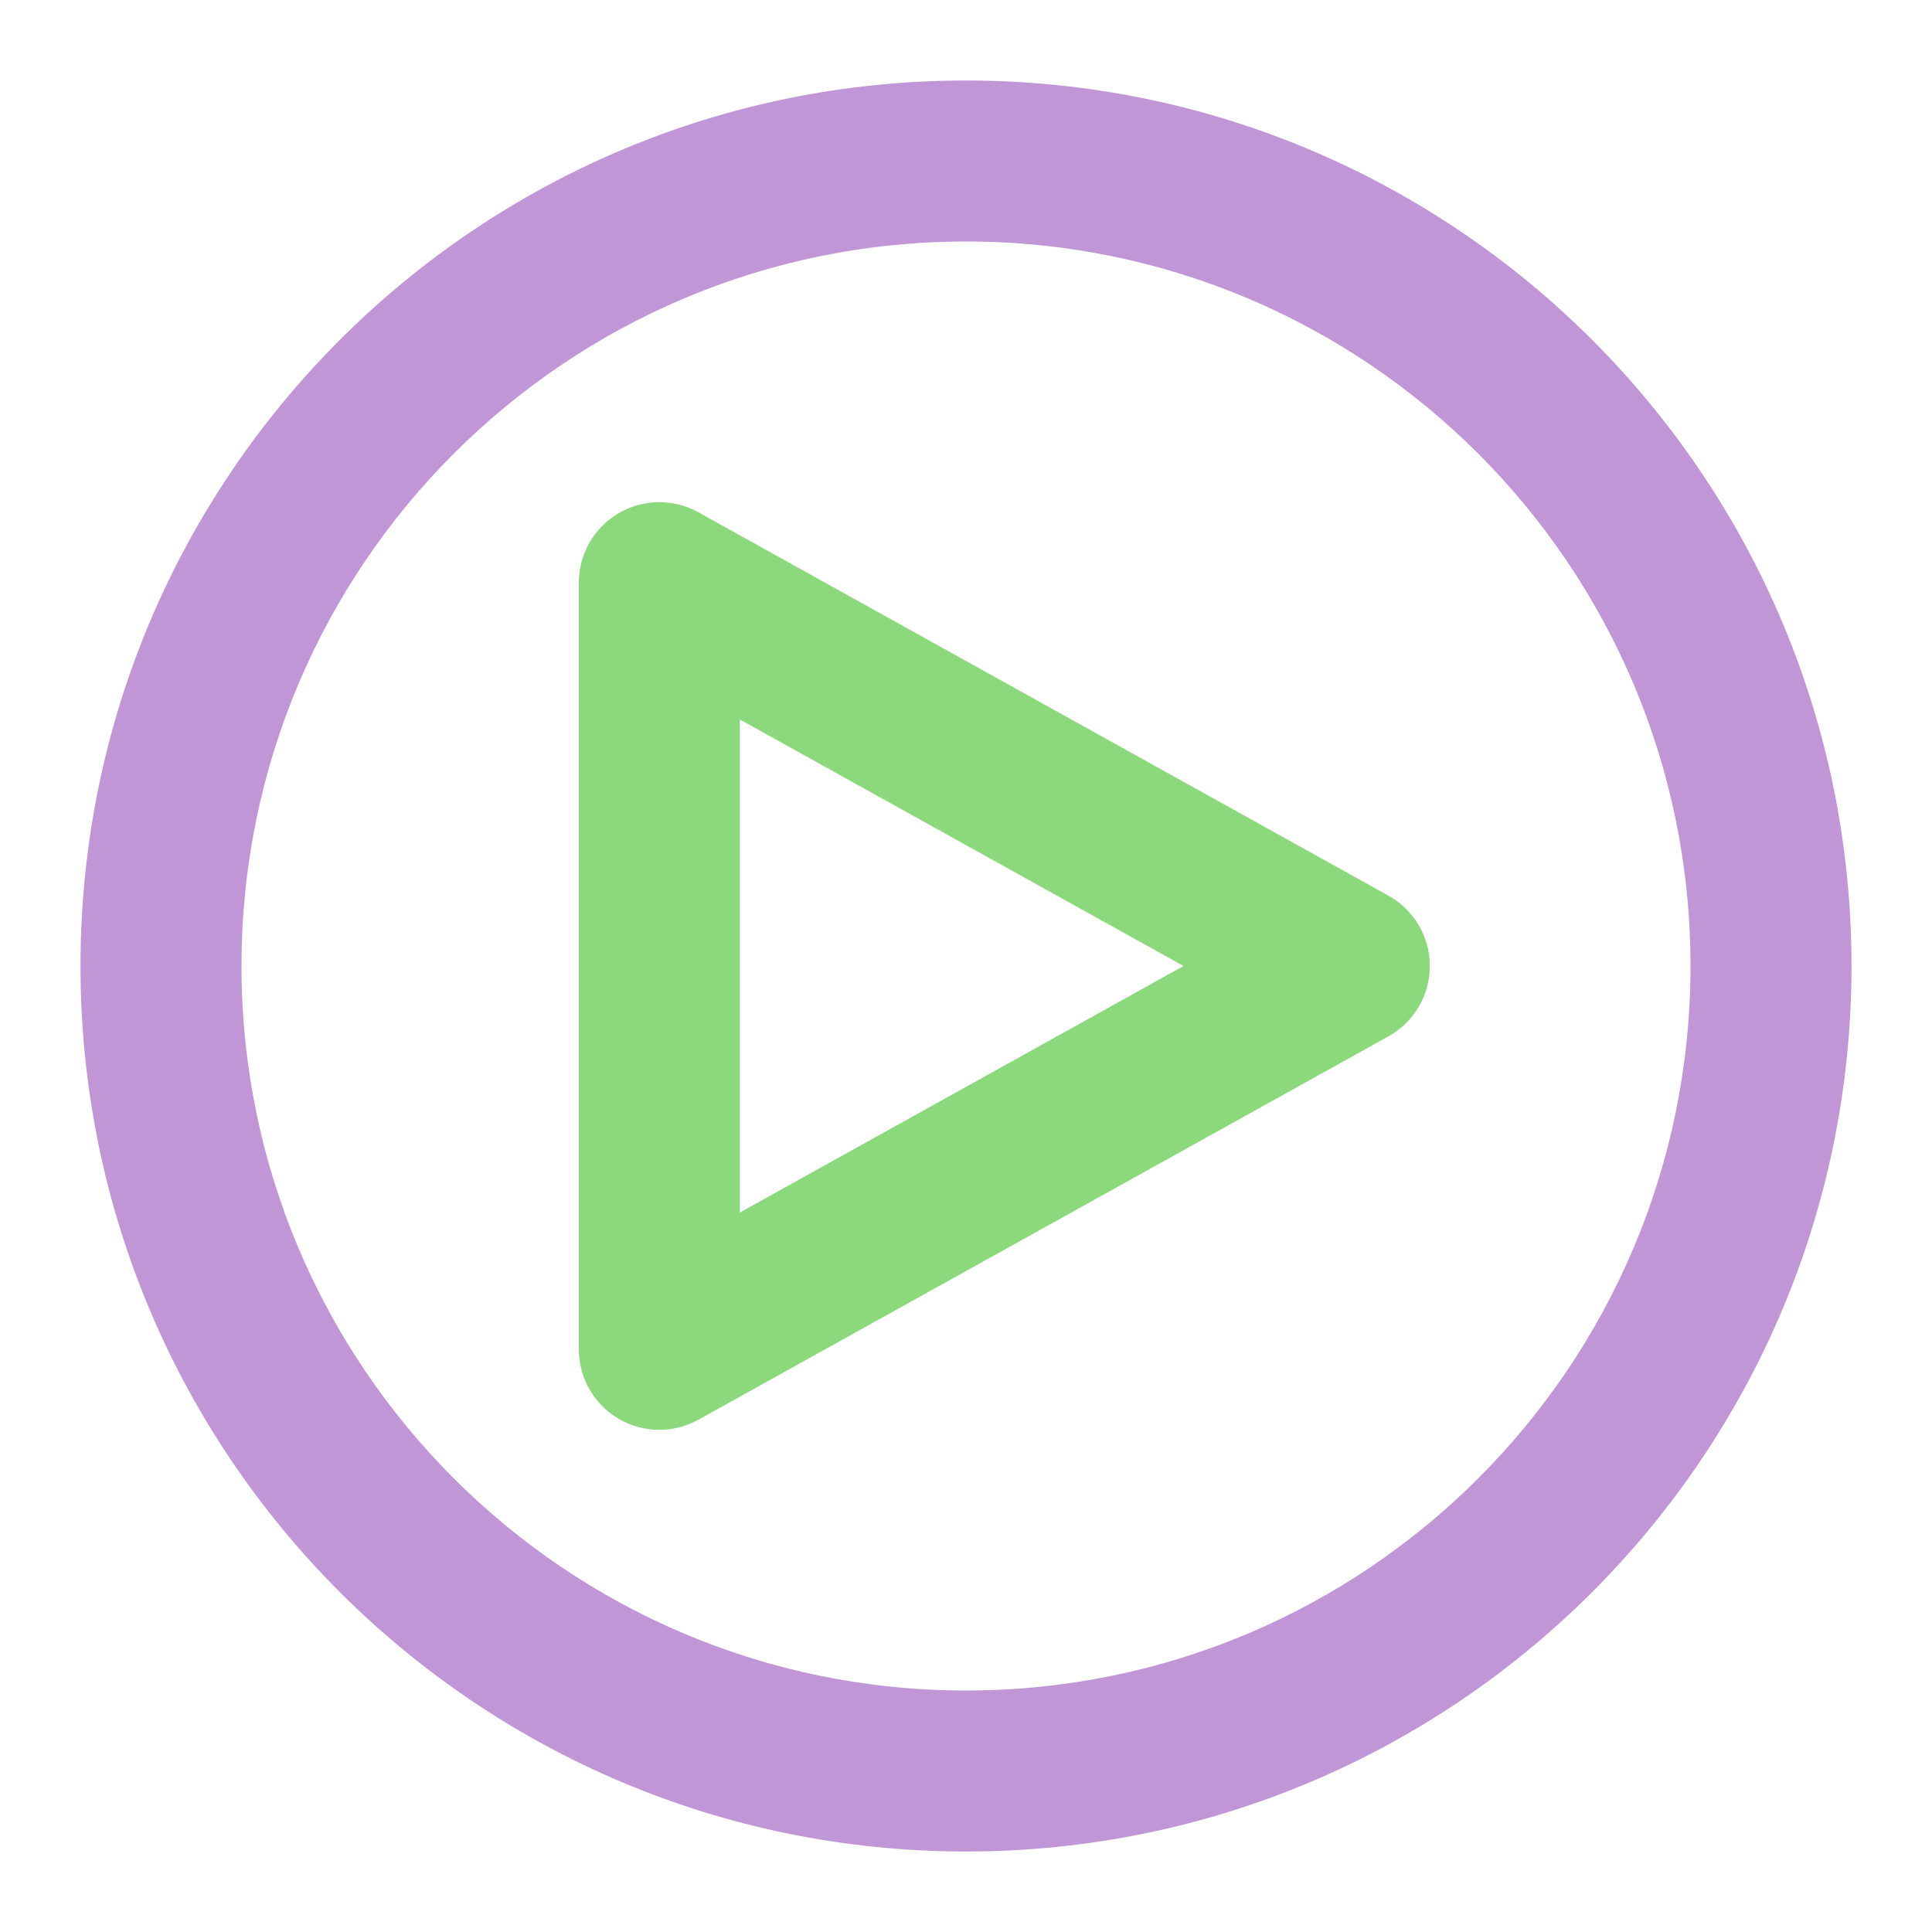 <svg width="48" height="48" viewBox="0 0 48 48" fill="none" xmlns="http://www.w3.org/2000/svg">
<path fill-rule="evenodd" clip-rule="evenodd" d="M24 6C14.059 6 6 14.059 6 24C6 33.941 14.059 42 24 42C33.941 42 42 33.941 42 24C42 14.059 33.941 6 24 6ZM2 24C2 11.85 11.85 2 24 2C36.15 2 46 11.85 46 24C46 36.15 36.15 46 24 46C11.85 46 2 36.15 2 24Z" fill="#C096D6"/>
<path fill-rule="evenodd" clip-rule="evenodd" d="M15.367 12.752C15.977 12.393 16.733 12.384 17.352 12.728L34.495 22.252C35.13 22.604 35.524 23.274 35.524 24C35.524 24.726 35.13 25.396 34.495 25.748L17.352 35.272C16.733 35.616 15.977 35.607 15.367 35.248C14.756 34.888 14.381 34.233 14.381 33.524V14.476C14.381 13.768 14.756 13.112 15.367 12.752ZM18.381 17.875V30.125L29.405 24L18.381 17.875Z" fill="#8CD87C"/>
</svg>
